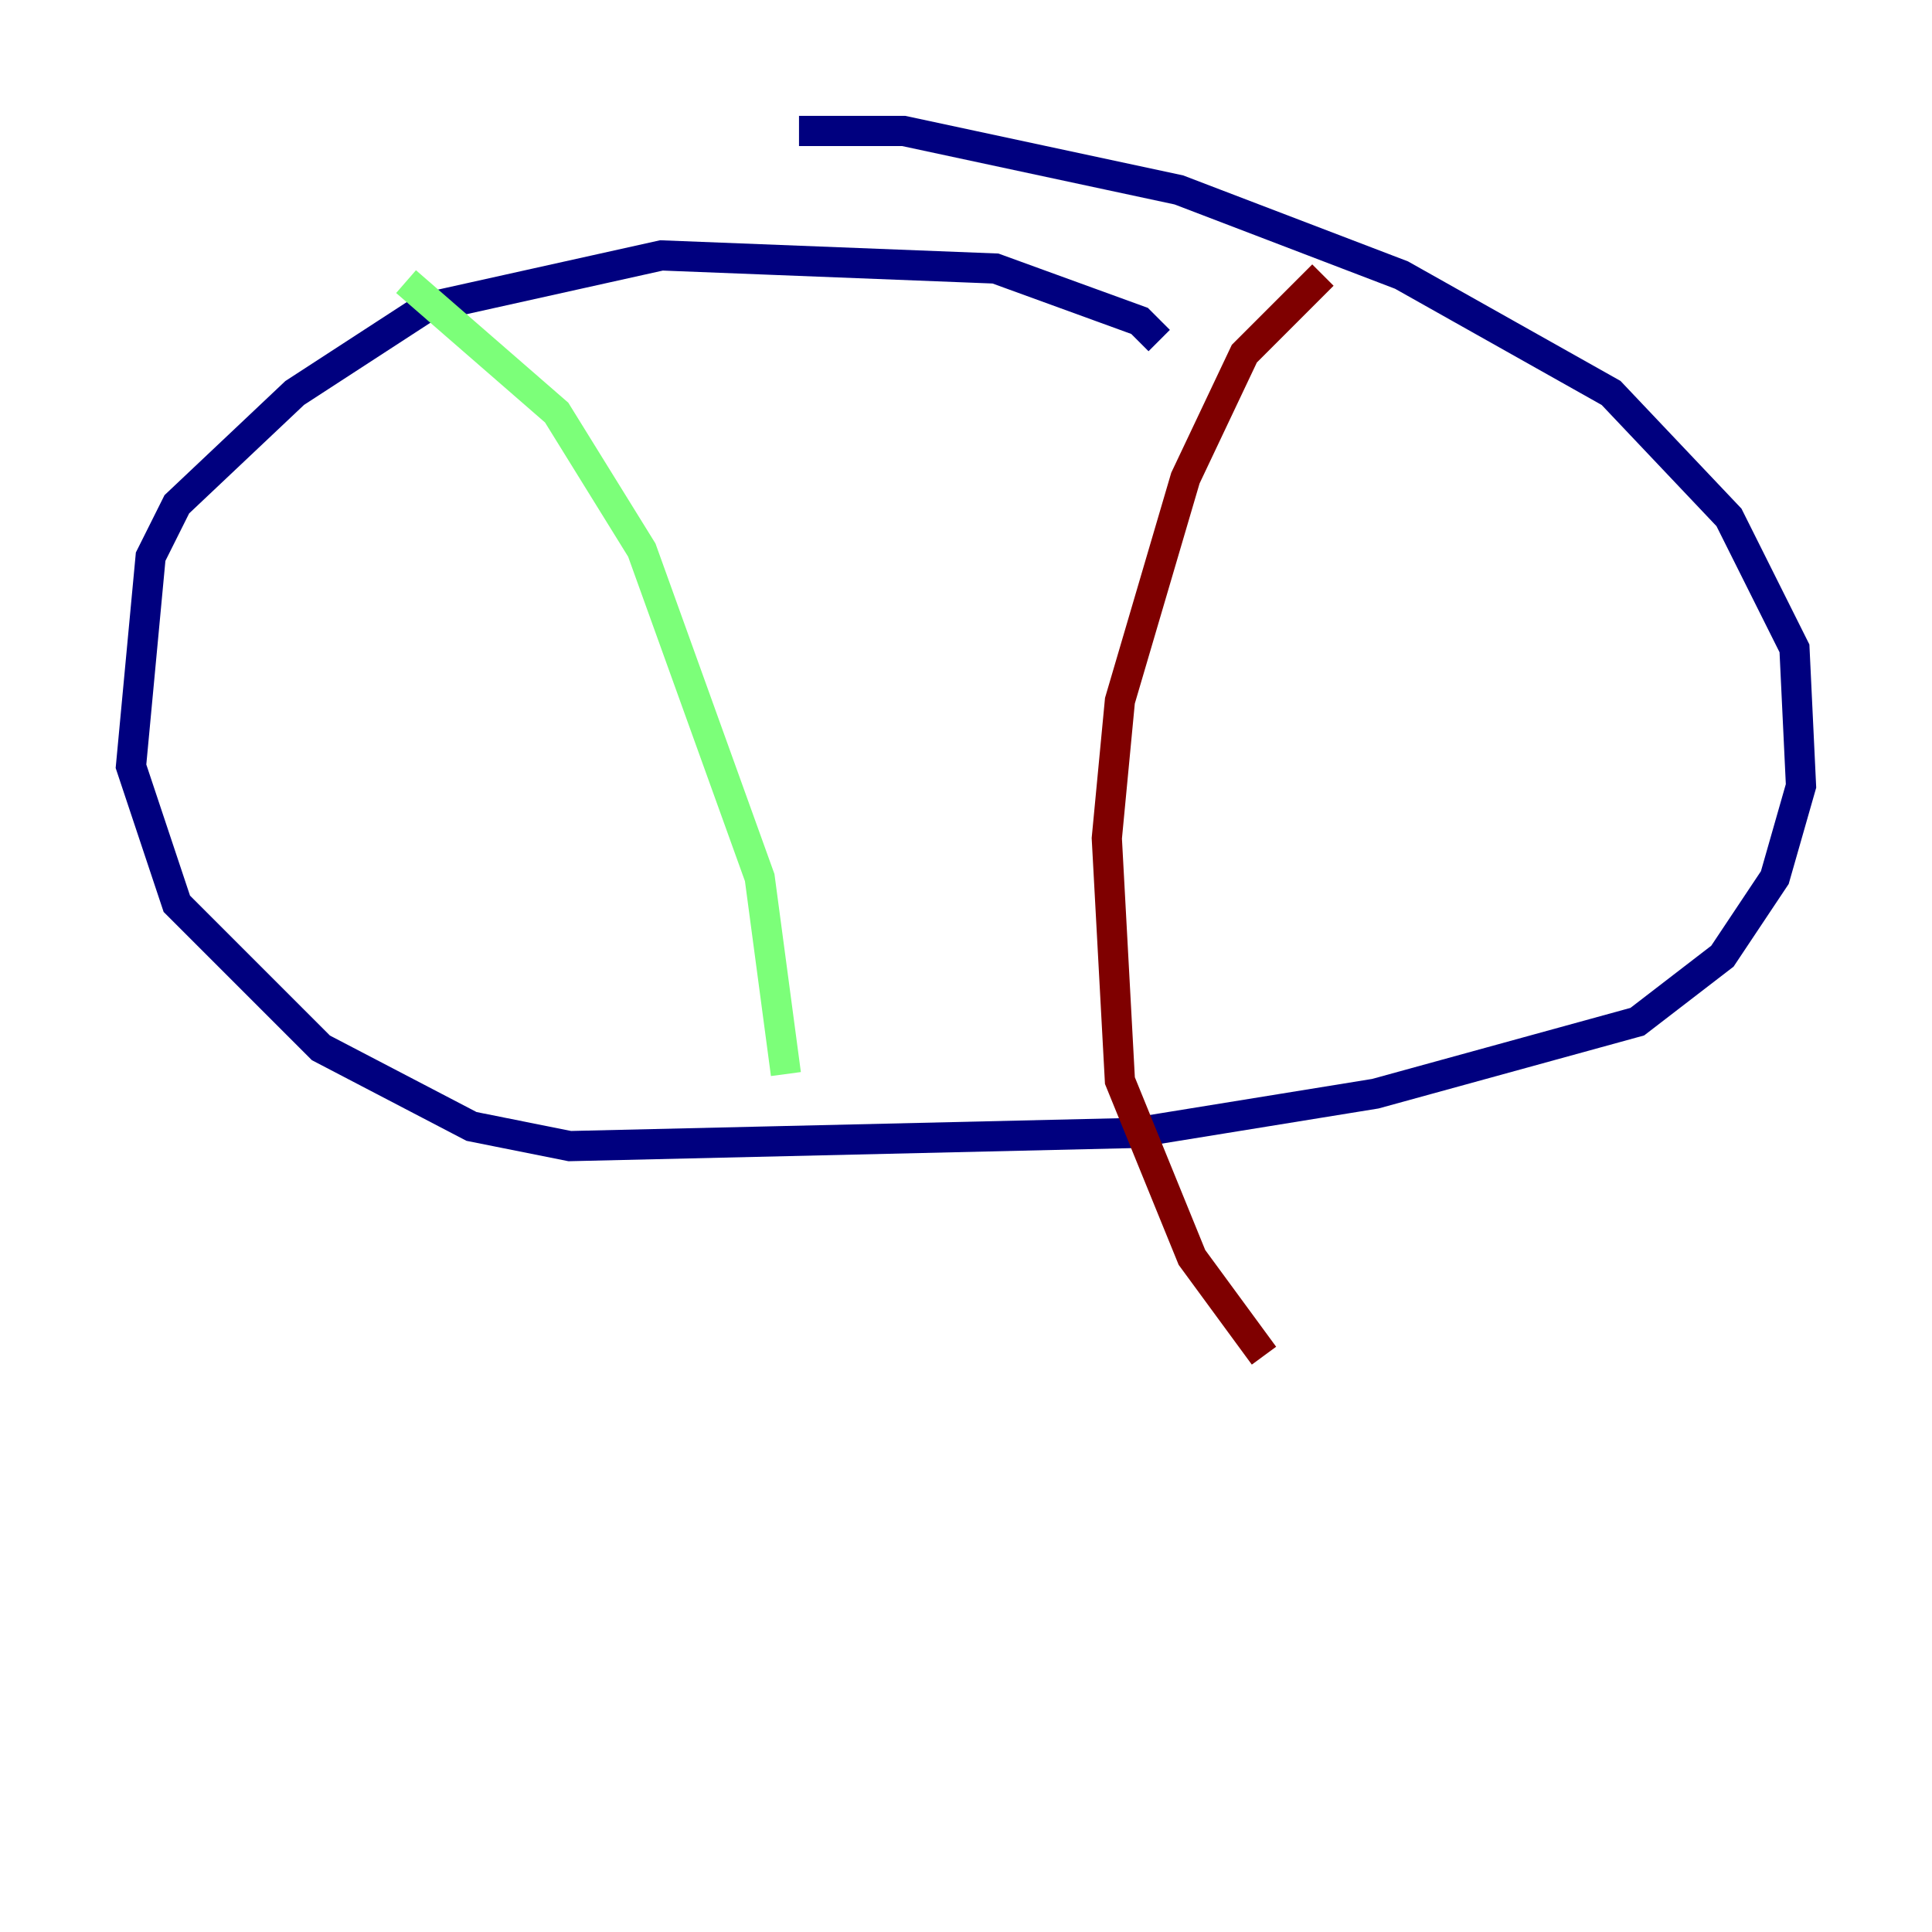 <?xml version="1.0" encoding="utf-8" ?>
<svg baseProfile="tiny" height="128" version="1.2" viewBox="0,0,128,128" width="128" xmlns="http://www.w3.org/2000/svg" xmlns:ev="http://www.w3.org/2001/xml-events" xmlns:xlink="http://www.w3.org/1999/xlink"><defs /><polyline fill="none" points="76.8,22.563 75.498,21.261 65.953,17.79 43.824,16.922 28.203,20.393 19.525,26.034 11.715,33.41 9.98,36.881 8.678,50.766 11.715,59.878 21.261,69.424 31.241,74.63 37.749,75.932 75.064,75.064 91.119,72.461 108.475,67.688 114.115,63.349 117.586,58.142 119.322,52.068 118.888,42.956 114.549,34.278 106.739,26.034 92.854,18.224 78.102,12.583 59.878,8.678 52.936,8.678" stroke="#00007f" stroke-width="2" /><polyline fill="none" points="26.902,18.658 36.881,27.336 42.522,36.447 50.332,58.142 52.068,71.159" stroke="#7cff79" stroke-width="2" /><polyline fill="none" points="87.647,18.224 82.441,23.43 78.536,31.675 74.197,46.427 73.329,55.539 74.197,71.593 78.969,83.308 83.742,89.817" stroke="#7f0000" stroke-width="2" /></svg>